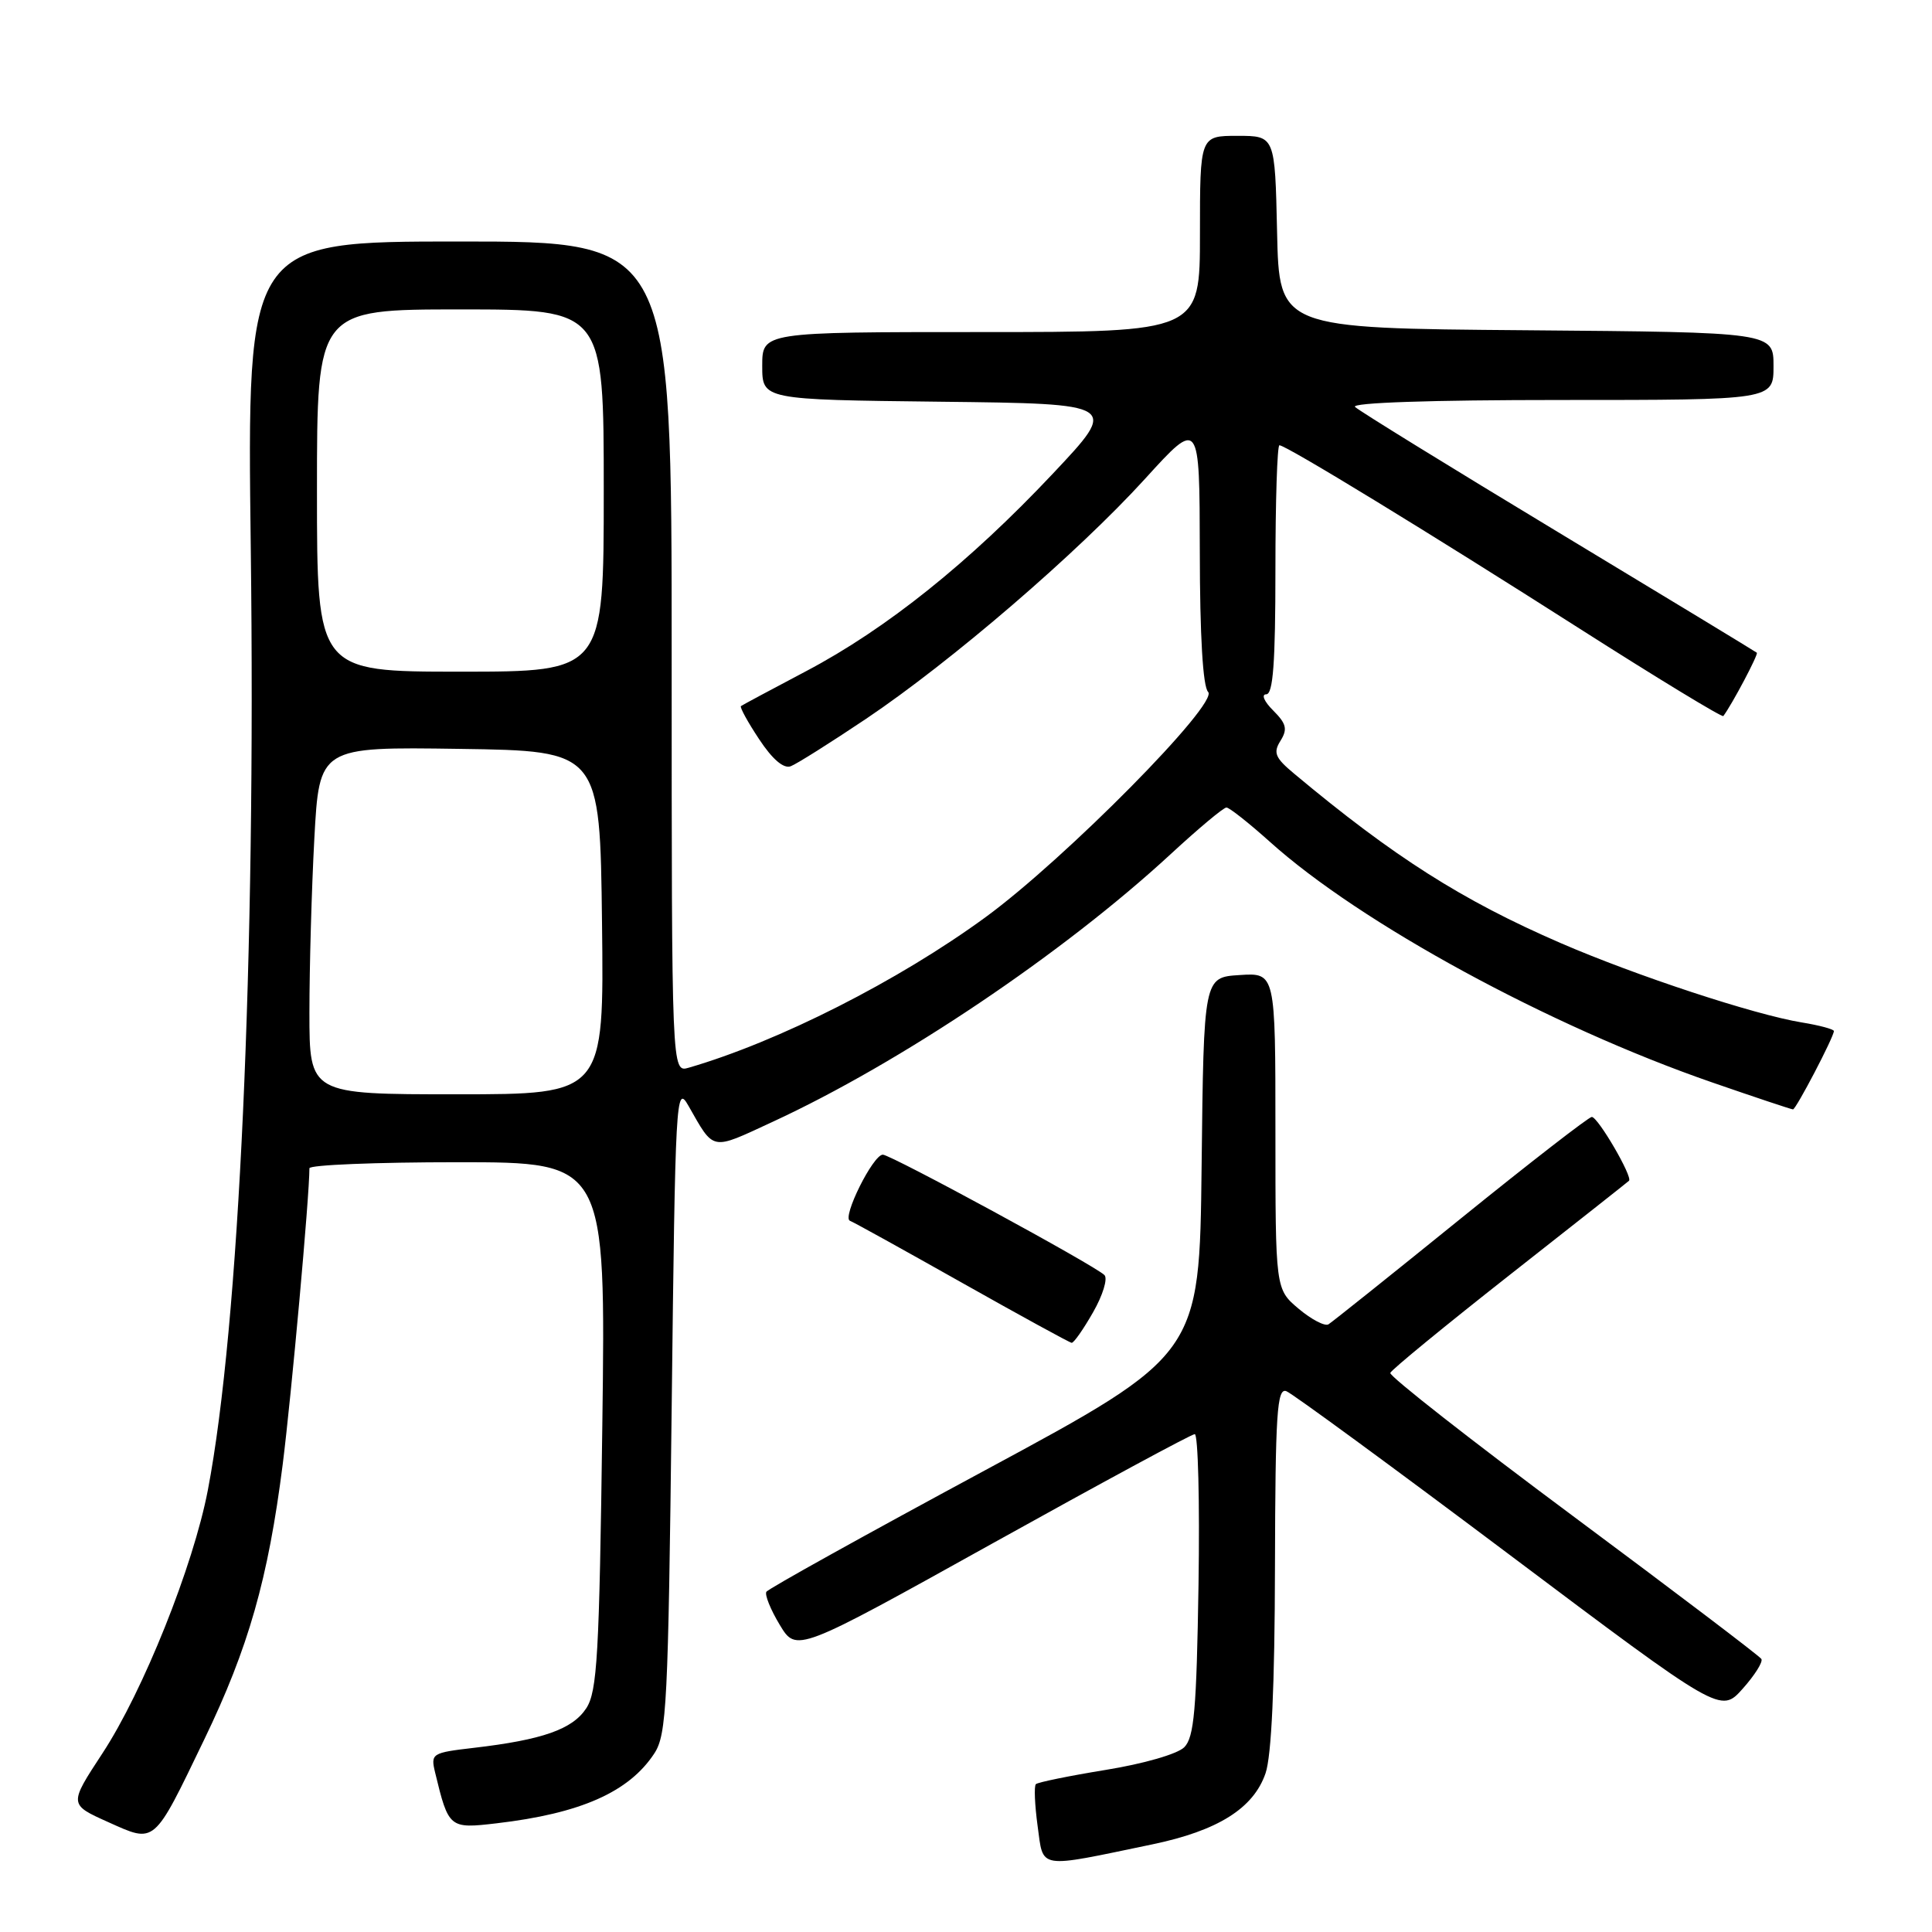 <?xml version="1.0" encoding="UTF-8" standalone="no"?>
<!DOCTYPE svg PUBLIC "-//W3C//DTD SVG 1.1//EN" "http://www.w3.org/Graphics/SVG/1.1/DTD/svg11.dtd" >
<svg xmlns="http://www.w3.org/2000/svg" xmlns:xlink="http://www.w3.org/1999/xlink" version="1.1" viewBox="0 0 256 256">
 <g >
 <path fill="currentColor"
d=" M 152.68 244.39 C 161.37 242.58 166.09 239.62 167.69 234.97 C 168.48 232.68 168.91 223.38 168.94 207.64 C 168.99 187.22 169.21 183.87 170.45 184.34 C 171.25 184.65 184.53 194.38 199.95 205.96 C 228.00 227.03 228.00 227.03 230.91 223.77 C 232.51 221.98 233.63 220.20 233.39 219.82 C 233.15 219.43 221.93 210.92 208.45 200.90 C 194.97 190.88 184.07 182.34 184.22 181.92 C 184.37 181.50 191.47 175.68 200.00 168.97 C 208.53 162.27 215.66 156.64 215.85 156.46 C 216.38 155.96 211.74 148.00 210.92 148.00 C 210.53 148.00 202.71 154.06 193.55 161.47 C 184.39 168.89 176.50 175.19 176.03 175.48 C 175.56 175.77 173.78 174.85 172.08 173.42 C 169.00 170.82 169.00 170.82 169.00 149.86 C 169.00 128.89 169.00 128.89 164.25 129.20 C 159.50 129.50 159.50 129.50 159.22 154.50 C 158.94 179.50 158.94 179.50 130.47 194.85 C 114.81 203.29 101.79 210.52 101.55 210.92 C 101.31 211.31 102.10 213.28 103.32 215.30 C 105.53 218.96 105.53 218.96 131.51 204.51 C 145.81 196.56 157.86 190.04 158.31 190.03 C 158.75 190.01 158.98 198.98 158.81 209.97 C 158.55 226.57 158.23 230.20 156.92 231.52 C 156.01 232.42 151.53 233.71 146.52 234.52 C 141.68 235.31 137.51 236.16 137.26 236.41 C 137.00 236.66 137.11 239.16 137.49 241.96 C 138.29 247.75 137.30 247.59 152.68 244.39 Z  M 27.06 230.50 C 32.93 218.34 35.53 209.21 37.46 194.04 C 38.62 184.83 41.00 158.54 41.00 154.80 C 41.00 154.36 49.83 154.00 60.63 154.00 C 80.27 154.00 80.27 154.00 79.81 188.90 C 79.41 219.37 79.14 224.13 77.68 226.36 C 75.86 229.14 71.88 230.54 62.77 231.60 C 57.20 232.25 57.05 232.35 57.66 234.89 C 59.44 242.25 59.54 242.33 65.78 241.60 C 76.93 240.30 83.34 237.46 86.70 232.34 C 88.34 229.83 88.54 225.85 89.00 186.55 C 89.48 145.27 89.57 143.62 91.21 146.50 C 94.68 152.58 94.12 152.47 102.31 148.68 C 119.36 140.81 140.89 126.32 155.15 113.15 C 158.81 109.77 162.12 107.00 162.51 107.00 C 162.89 107.00 165.47 109.04 168.25 111.53 C 180.26 122.34 205.29 135.96 226.85 143.42 C 232.54 145.39 237.37 147.00 237.58 147.00 C 237.98 147.00 243.00 137.40 243.00 136.62 C 243.00 136.38 241.09 135.86 238.75 135.48 C 232.45 134.45 216.76 129.28 206.79 124.96 C 193.73 119.30 184.65 113.52 171.50 102.53 C 168.95 100.41 168.68 99.74 169.67 98.16 C 170.63 96.62 170.46 95.90 168.70 94.14 C 167.51 92.96 167.10 92.00 167.78 92.00 C 168.69 92.00 169.00 87.83 169.00 75.50 C 169.00 66.42 169.24 59.00 169.53 59.00 C 170.42 59.00 189.36 70.57 209.28 83.28 C 219.61 89.87 228.20 95.09 228.35 94.88 C 229.52 93.32 233.02 86.70 232.79 86.49 C 232.63 86.35 220.80 79.17 206.50 70.54 C 192.20 61.91 180.07 54.43 179.55 53.92 C 178.97 53.36 189.54 53.00 206.80 53.00 C 235.00 53.00 235.00 53.00 235.00 48.51 C 235.00 44.03 235.00 44.03 202.25 43.76 C 169.50 43.50 169.50 43.50 169.22 30.75 C 168.94 18.00 168.94 18.00 163.97 18.00 C 159.00 18.00 159.00 18.00 159.00 31.00 C 159.00 44.00 159.00 44.00 130.00 44.00 C 101.00 44.00 101.00 44.00 101.00 48.48 C 101.00 52.96 101.00 52.96 124.61 53.23 C 148.23 53.50 148.23 53.50 139.50 62.77 C 128.43 74.53 117.44 83.33 106.84 88.92 C 102.25 91.34 98.35 93.43 98.18 93.56 C 98.00 93.70 99.08 95.68 100.59 97.95 C 102.35 100.62 103.84 101.89 104.78 101.53 C 105.57 101.23 110.07 98.39 114.77 95.24 C 126.07 87.64 142.77 73.28 151.73 63.44 C 158.95 55.50 158.95 55.50 158.98 73.05 C 158.99 84.28 159.39 90.99 160.08 91.68 C 161.56 93.16 141.12 113.84 130.58 121.54 C 119.05 129.97 103.14 138.03 91.25 141.48 C 89.00 142.13 89.00 142.13 89.00 87.07 C 89.00 32.00 89.00 32.00 60.86 32.00 C 32.72 32.00 32.72 32.00 33.23 72.75 C 33.91 127.21 31.70 175.73 27.54 197.45 C 25.62 207.49 18.95 224.14 13.57 232.33 C 9.13 239.10 9.13 239.10 14.32 241.43 C 20.63 244.26 20.28 244.56 27.06 230.50 Z  M 144.84 173.88 C 146.13 171.63 146.81 169.41 146.34 168.95 C 145.06 167.67 118.04 153.00 116.98 153.00 C 115.68 153.00 111.54 161.34 112.62 161.76 C 113.11 161.94 119.80 165.65 127.50 169.99 C 135.20 174.33 141.72 177.90 142.00 177.93 C 142.28 177.96 143.55 176.14 144.84 173.88 Z  M 41.00 134.16 C 41.00 128.19 41.29 117.83 41.65 111.14 C 42.31 98.96 42.31 98.96 60.90 99.23 C 79.50 99.50 79.50 99.50 79.77 122.25 C 80.04 145.00 80.04 145.00 60.52 145.00 C 41.00 145.00 41.00 145.00 41.00 134.16 Z  M 42.00 65.00 C 42.00 41.00 42.00 41.00 61.00 41.00 C 80.00 41.00 80.00 41.00 80.00 65.00 C 80.00 89.00 80.00 89.00 61.00 89.00 C 42.00 89.00 42.00 89.00 42.00 65.00 Z "/>
</g>
</svg>